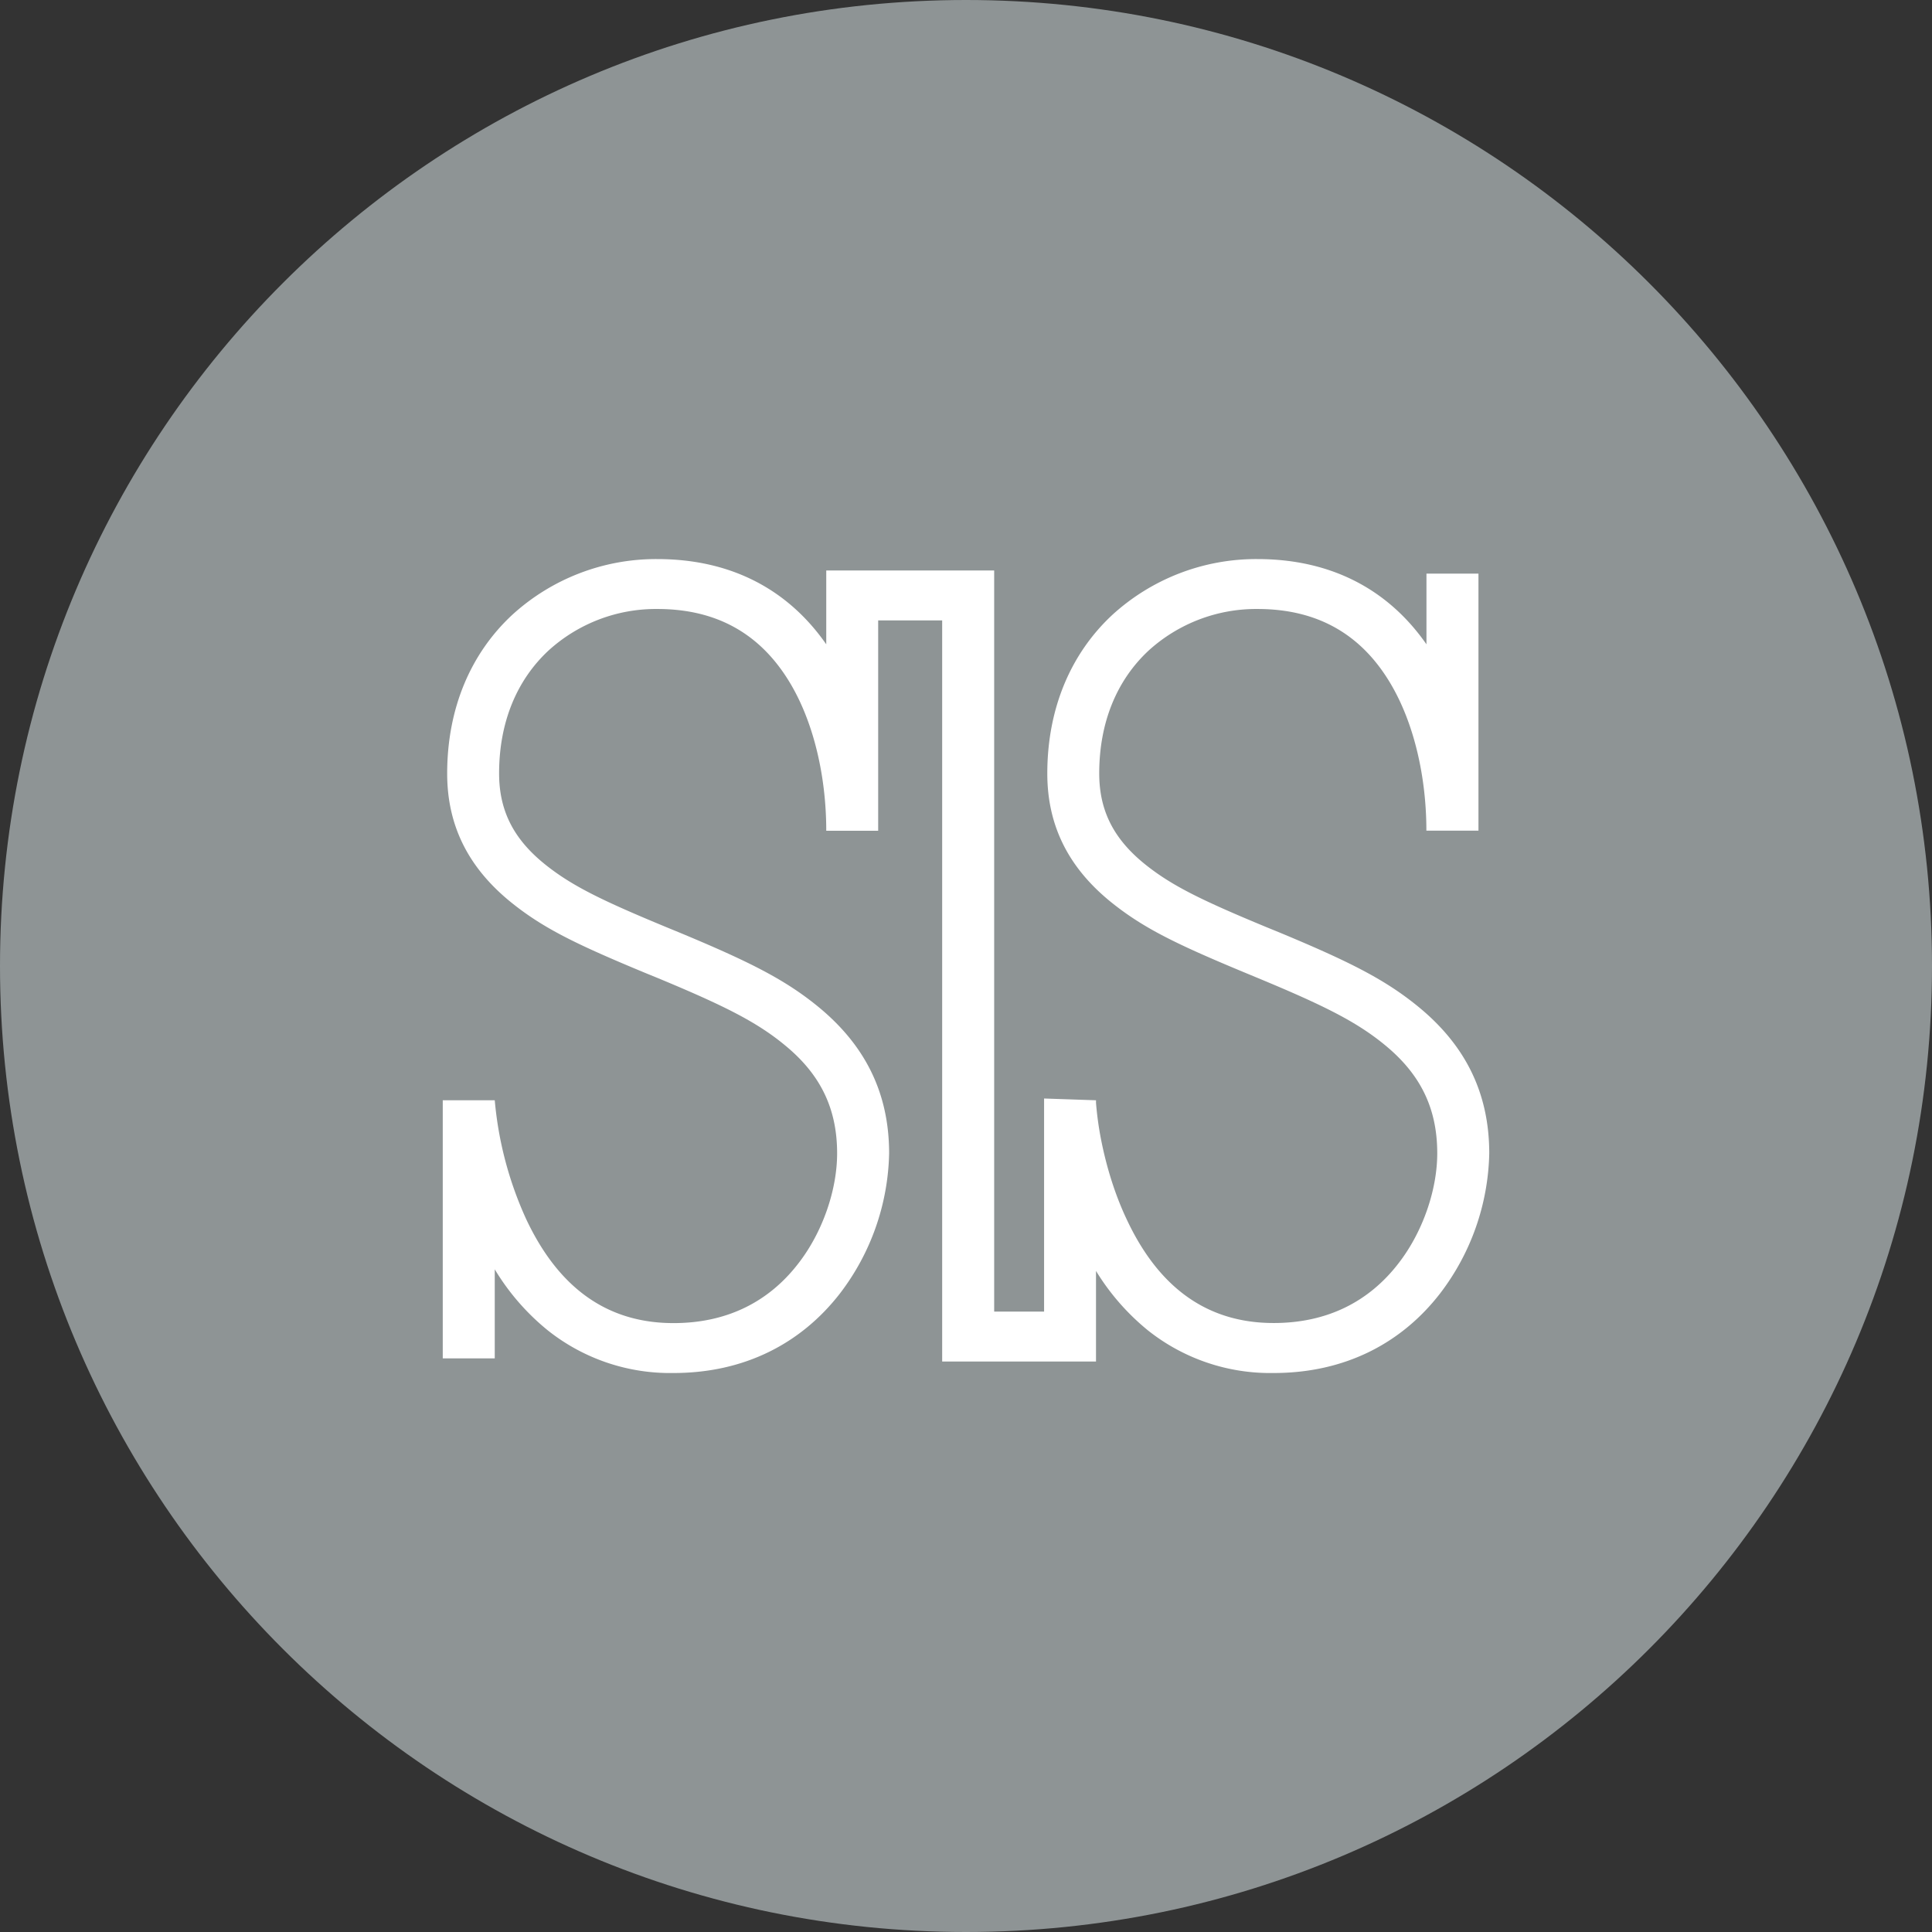 <svg xmlns="http://www.w3.org/2000/svg" fill="none" viewBox="0 0 24 24"><rect x="0" y="0" width="24" height="24" fill="#333333" stroke="none"/><g clip-path="url(#a)"><path fill="#8E9495" d="M12 24c6.627 0 12-5.373 12-12S18.627 0 12 0 0 5.373 0 12s5.373 12 12 12"/><path fill="#fff" d="M5.95 15.403a5 5 0 0 1-.365-1.118 4 4 0 0 1-.085-.617h.646a4.5 4.5 0 0 0 .392 1.48c.387.82.975 1.288 1.829 1.288.667 0 1.184-.267 1.548-.738.31-.398.484-.926.484-1.37 0-.568-.215-.987-.645-1.341-.35-.29-.752-.492-1.582-.837l-.147-.06c-.864-.358-1.263-.554-1.65-.86-.536-.424-.82-.949-.82-1.621 0-.805.289-1.488.807-1.97a2.65 2.65 0 0 1 1.802-.694c.925 0 1.63.384 2.1 1.059v-.917h2.086v9.206h.62v-2.647l.645.022v.032q.019.236.065.467c.067.336.171.673.316.98.384.82.973 1.288 1.826 1.288.667 0 1.184-.267 1.548-.738.31-.398.484-.926.484-1.37 0-.568-.215-.986-.645-1.341-.35-.289-.751-.491-1.582-.836l-.147-.061c-.863-.358-1.262-.554-1.65-.86-.536-.423-.82-.948-.82-1.62 0-.806.29-1.489.808-1.971a2.65 2.65 0 0 1 1.802-.693c.924 0 1.63.384 2.1 1.059v-.878h.646v3.193h-.647c0-.667-.153-1.343-.454-1.842-.355-.59-.89-.912-1.645-.912-.5-.004-.983.181-1.353.518-.39.364-.612.885-.612 1.525 0 .477.192.83.585 1.141.325.257.69.436 1.496.77l.147.06c.89.37 1.331.593 1.747.936.569.47.87 1.057.87 1.813a2.96 2.96 0 0 1-.611 1.74c-.483.624-1.189.988-2.067.988a2.44 2.44 0 0 1-1.56-.528 2.9 2.9 0 0 1-.647-.74v1.125h-1.911V7.707h-.795v2.613h-.645c0-.668-.153-1.344-.454-1.843-.356-.59-.89-.912-1.646-.912-.5-.004-.983.181-1.352.518-.39.364-.612.885-.612 1.525 0 .477.192.83.585 1.141.325.257.689.436 1.496.77l.146.06c.89.37 1.332.593 1.748.936.568.47.87 1.057.87 1.813a2.96 2.96 0 0 1-.611 1.74c-.484.624-1.19.988-2.067.988a2.44 2.44 0 0 1-1.56-.528 2.9 2.9 0 0 1-.661-.76v1.106H5.5v-3.206h.646v2.1a4 4 0 0 1-.196-.366"/></g><defs><clipPath id="a"><path fill="#fff" d="M0 0h24v24H0z"/></clipPath></defs></svg>